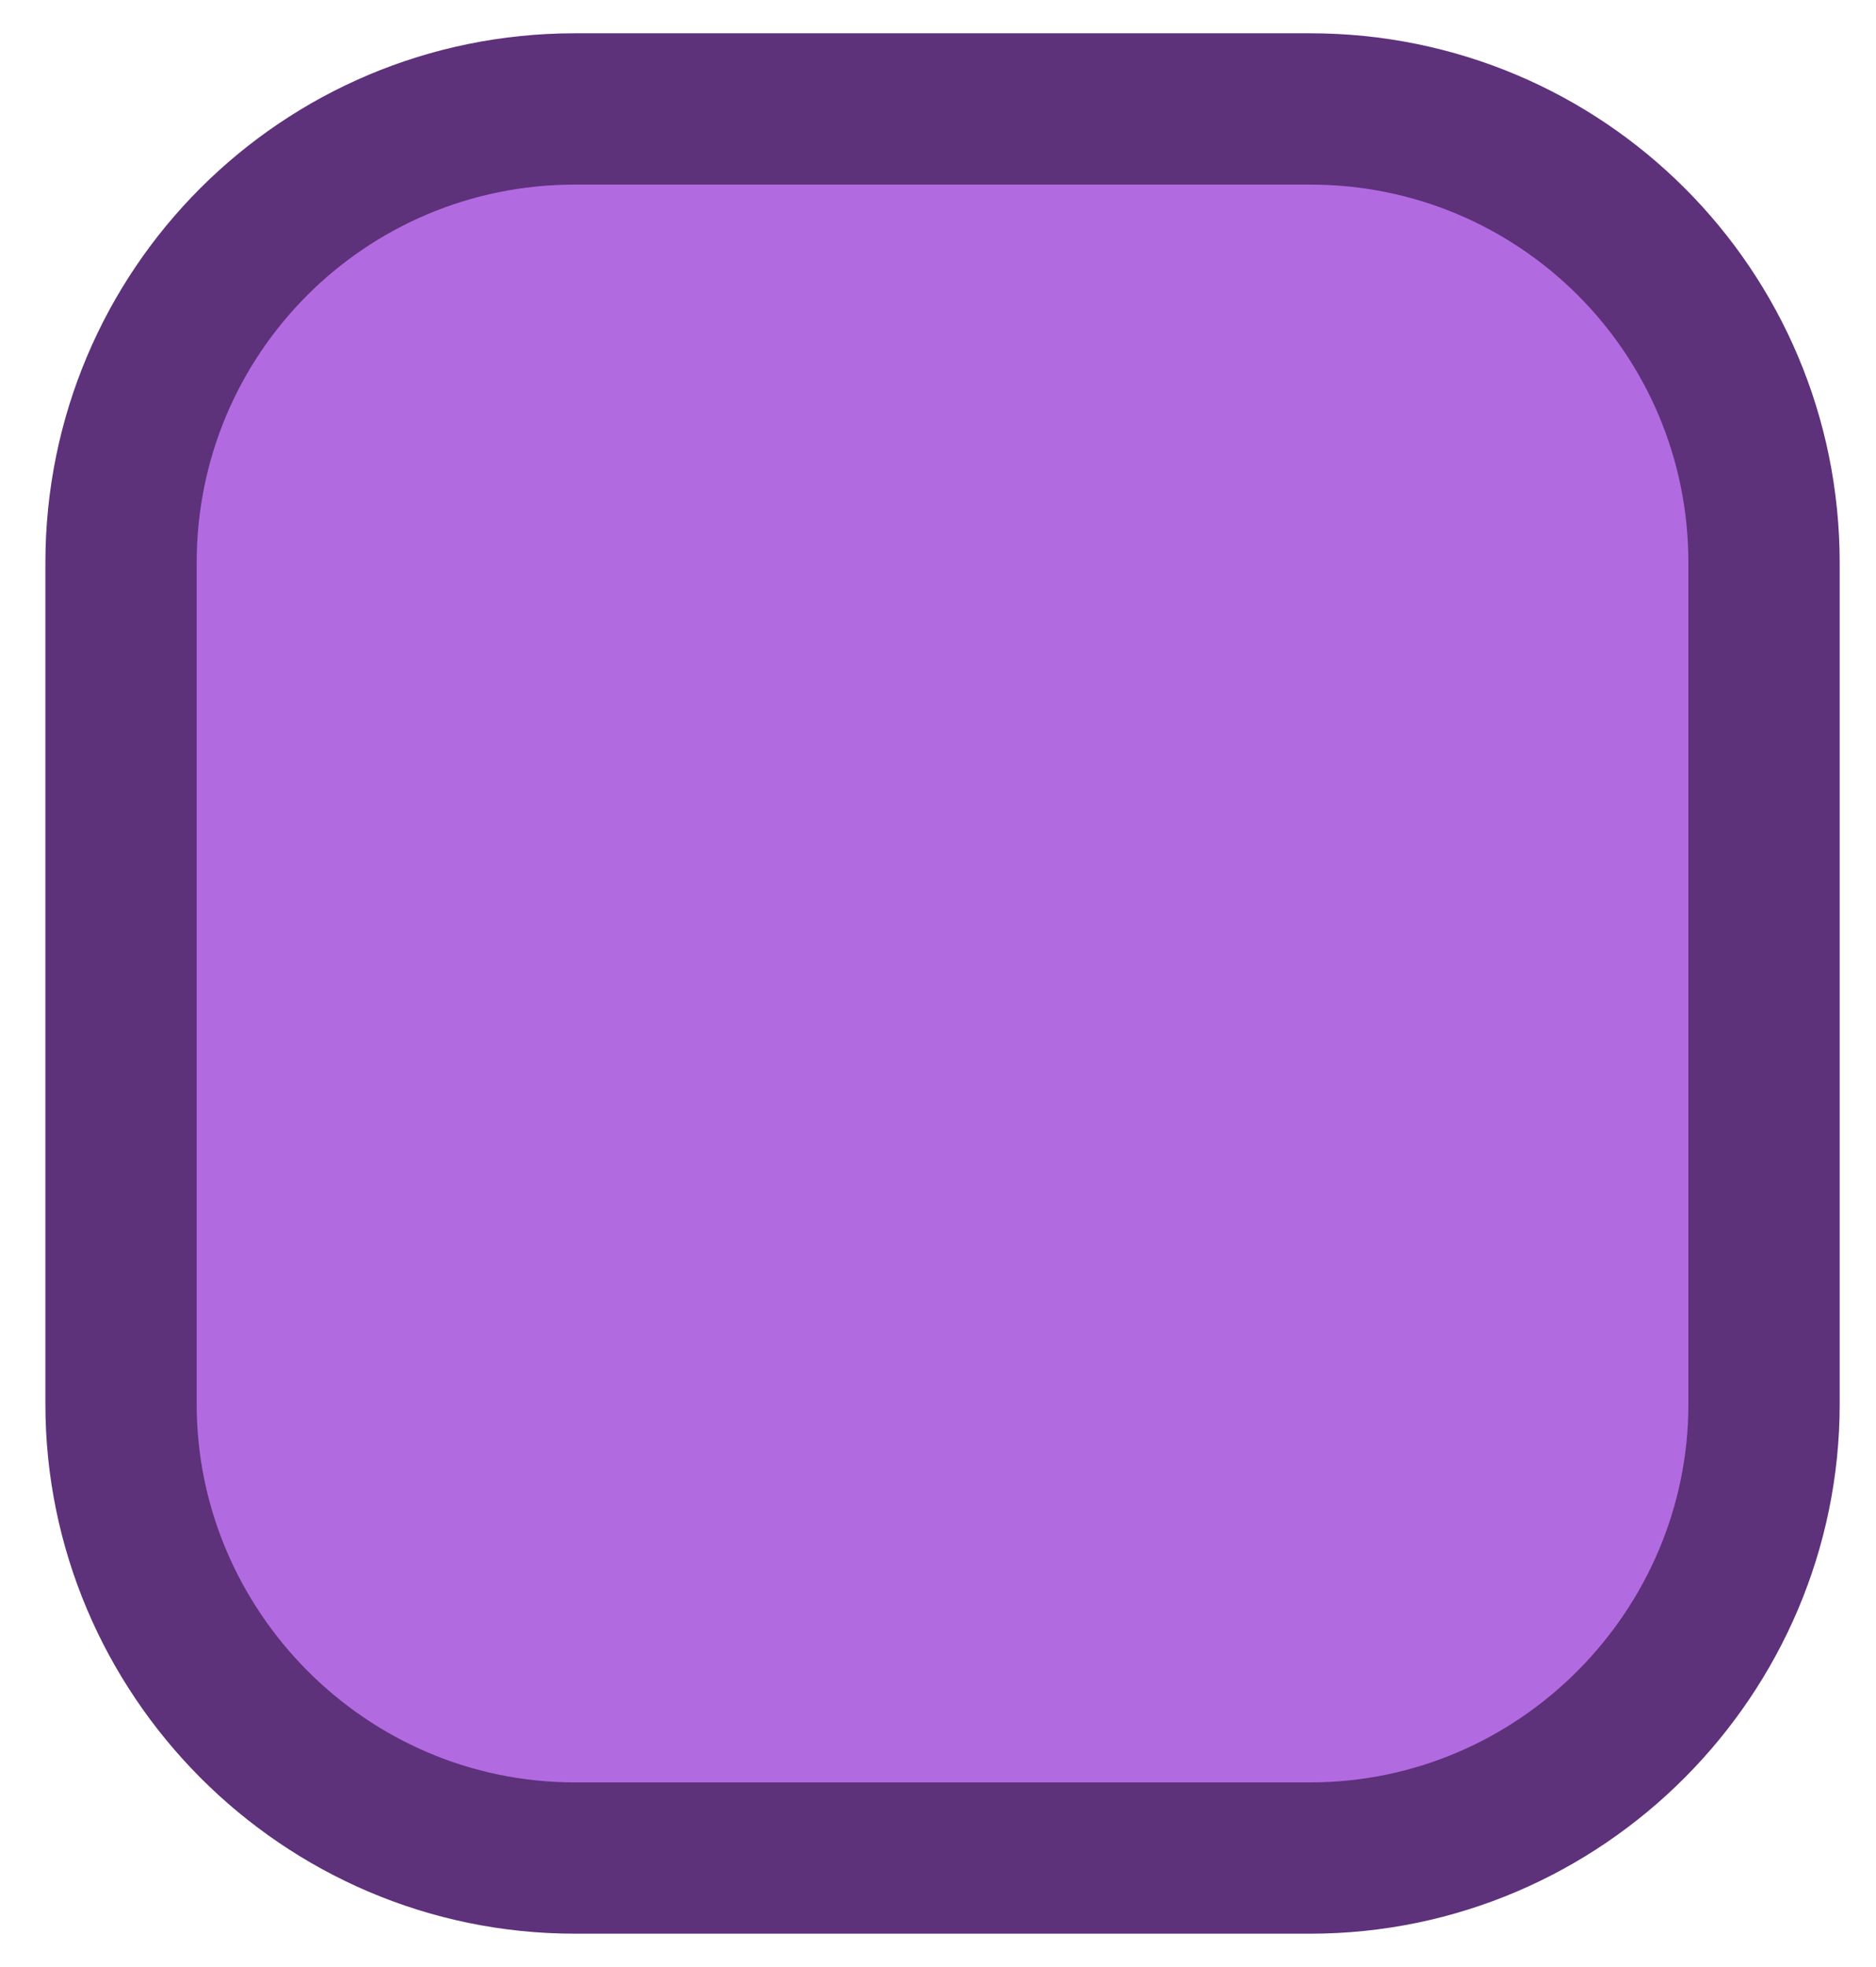 <?xml version="1.0" encoding="UTF-8" standalone="no"?><svg xmlns="http://www.w3.org/2000/svg" xmlns:xlink="http://www.w3.org/1999/xlink" clip-rule="evenodd" stroke-miterlimit="4.00" viewBox="0 0 62 65"><desc>SVG generated by Keynote</desc><defs></defs><g transform="matrix(1.00, 0.00, -0.00, -1.00, 0.0, 65.0)"><path d="M 4.0 18.7 L 4.0 46.4 C 4.0 54.7 10.7 61.4 19.0 61.4 L 43.3 61.4 C 51.5 61.4 58.3 54.7 58.3 46.4 L 58.3 18.7 C 58.3 10.4 51.5 3.7 43.3 3.7 L 19.0 3.7 C 10.7 3.7 4.0 10.4 4.0 18.7 Z M 4.0 18.7 " fill="#B26AE1"></path><path d="M 0.0 42.8 L 0.0 15.0 C 0.0 6.7 6.7 0.0 15.0 0.0 L 39.3 0.0 C 47.6 0.0 54.3 6.7 54.3 15.0 L 54.3 42.8 C 54.3 51.0 47.6 57.8 39.3 57.8 L 15.0 57.8 C 6.7 57.8 0.0 51.0 0.0 42.8 Z M 0.0 42.8 " fill="none" stroke="#5E317B" stroke-width="5.00" transform="matrix(1.00, 0.00, 0.00, -1.00, 4.0, 61.4)"></path></g></svg>